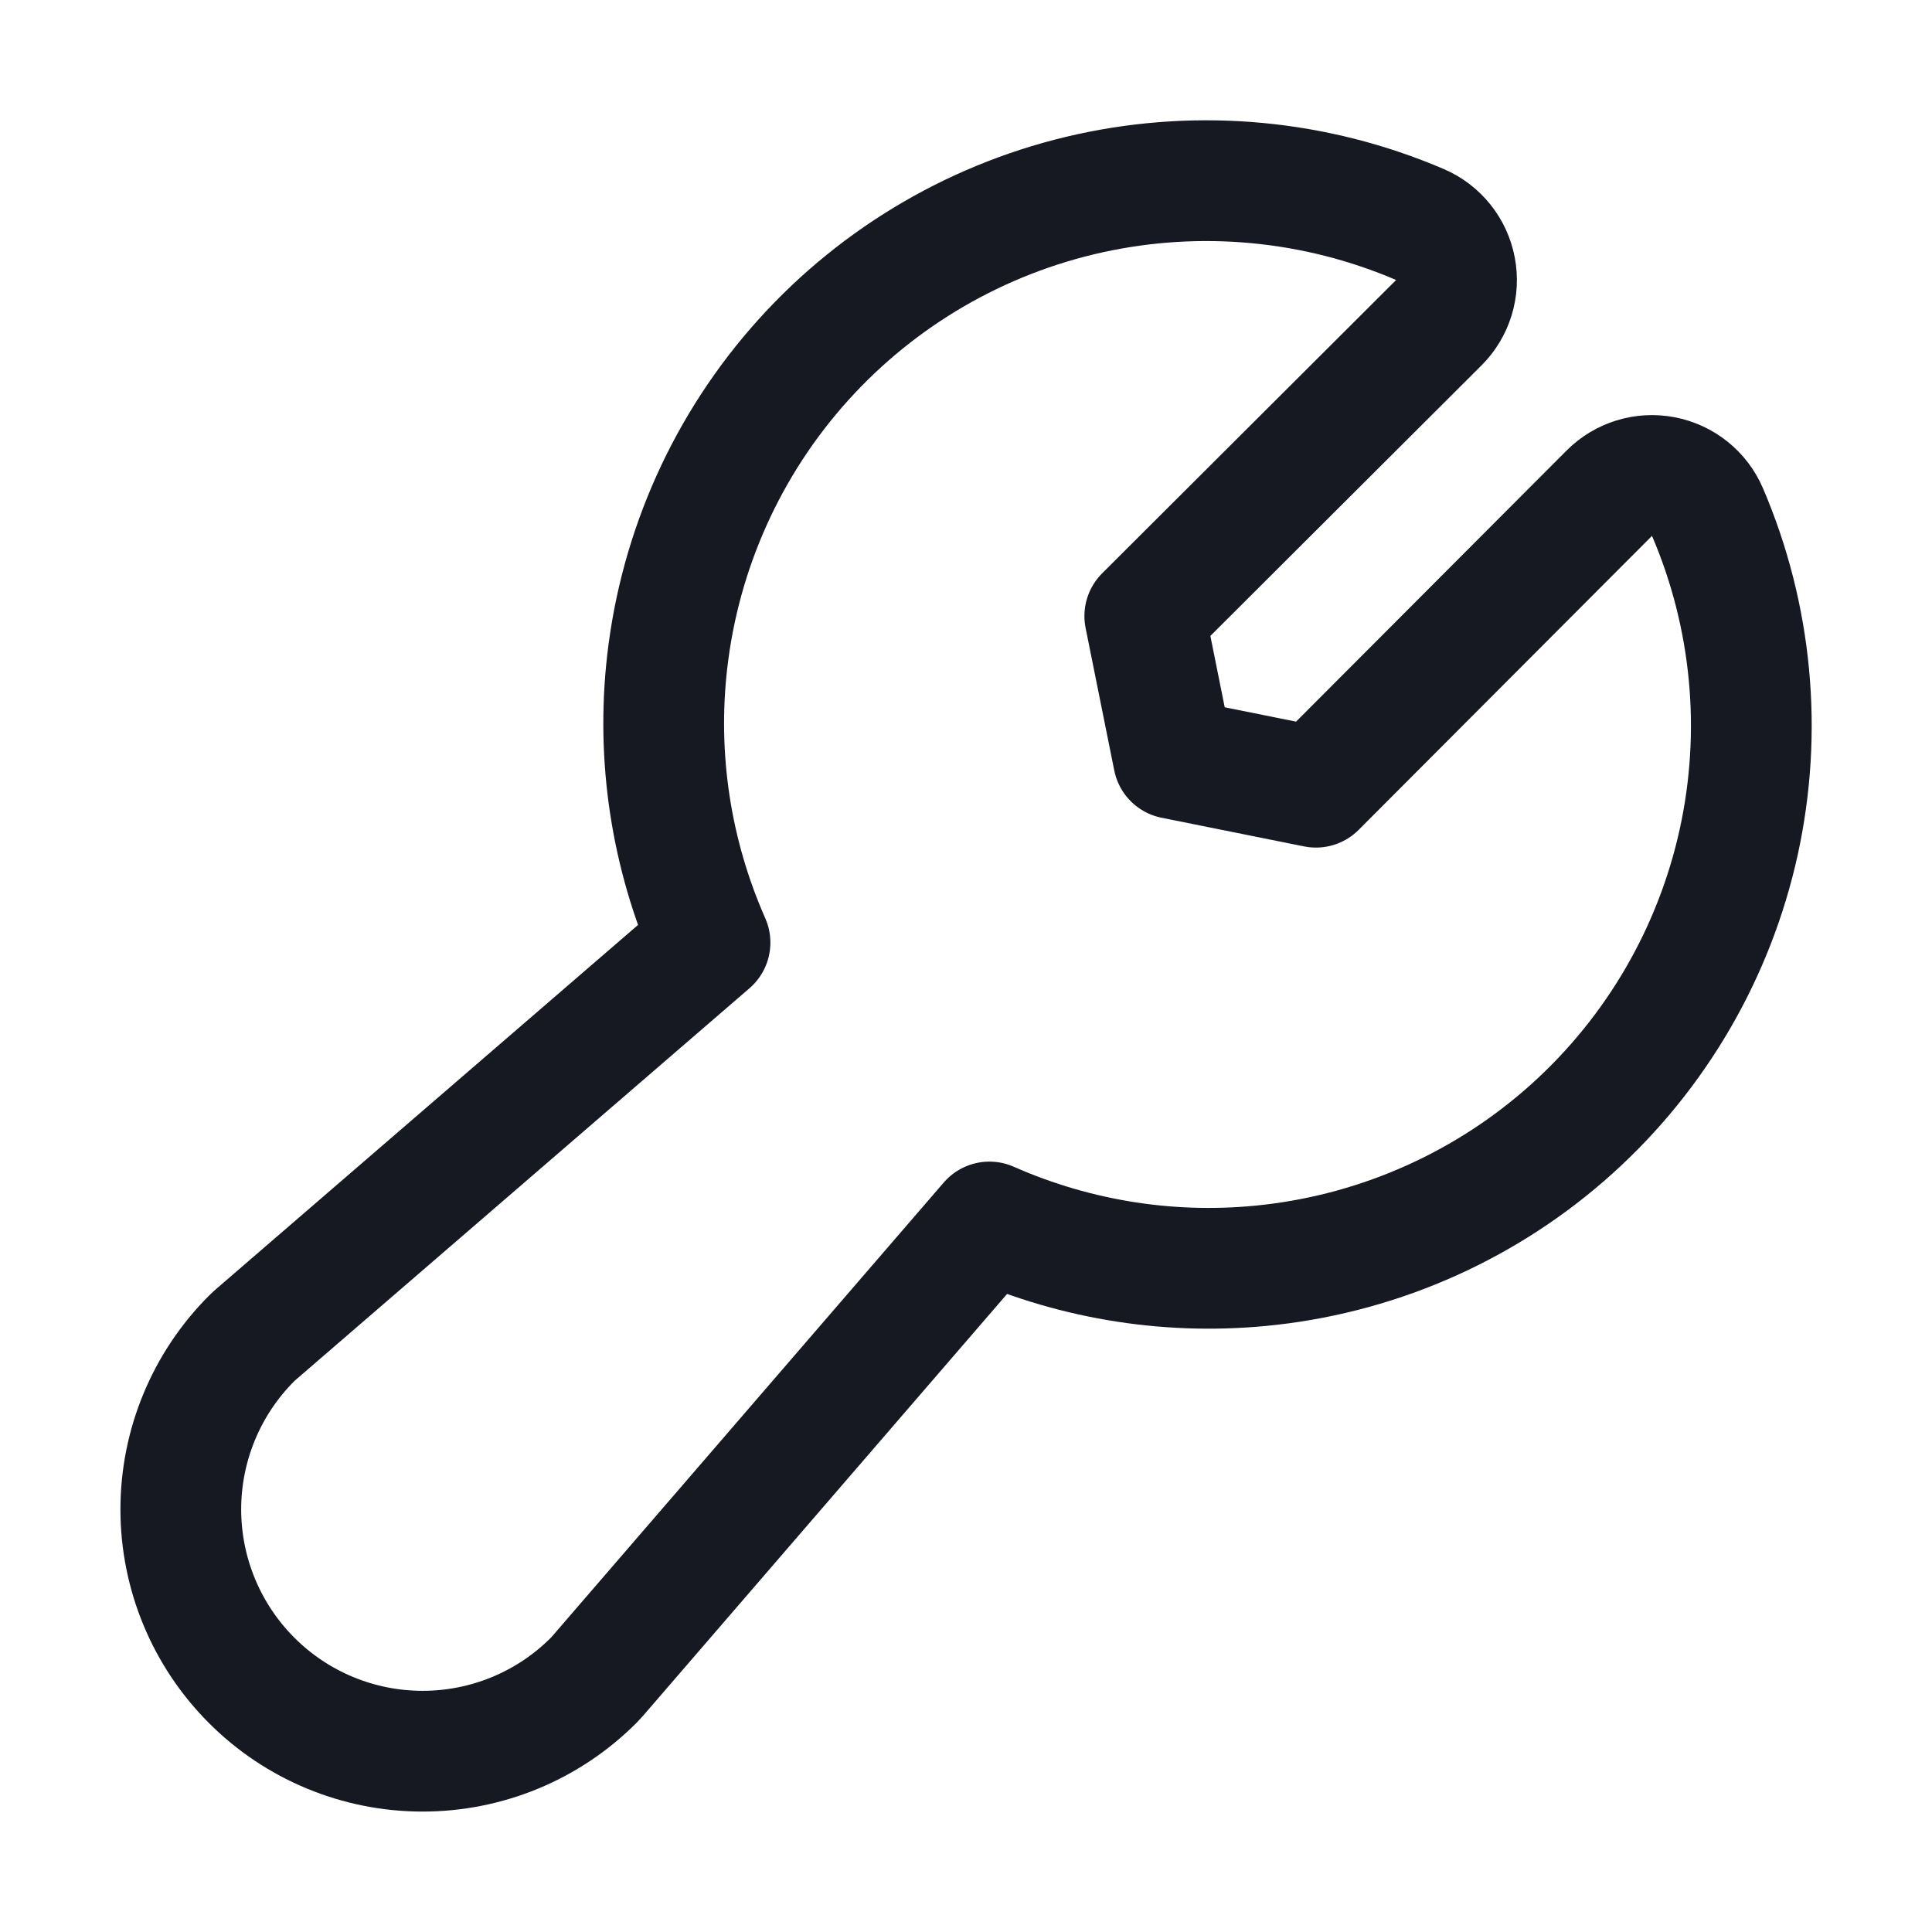 <svg class="icon-highlight" width="24" height="24" viewBox="0 0 24 24" fill="none" xmlns="http://www.w3.org/2000/svg">
  <path d="M21.211 6.361C21.113 6.132 20.908 5.967 20.663 5.92C20.419 5.873 20.167 5.95 19.991 6.127L16.347 9.779L14.577 9.423L14.221 7.653L17.873 4.009C18.05 3.833 18.127 3.581 18.08 3.337C18.033 3.092 17.868 2.887 17.639 2.789C16.346 2.235 14.913 2.1 13.54 2.401C12.166 2.703 10.922 3.426 9.98 4.47C9.038 5.514 8.447 6.827 8.288 8.224C8.152 9.416 8.338 10.618 8.82 11.709L3.166 16.588C3.152 16.601 3.139 16.613 3.126 16.626C2.563 17.189 2.246 17.953 2.246 18.75C2.246 19.547 2.563 20.311 3.126 20.874C3.689 21.438 4.453 21.754 5.25 21.754C6.047 21.754 6.811 21.438 7.374 20.874C7.387 20.861 7.4 20.848 7.412 20.834L12.291 15.18C13.382 15.662 14.584 15.848 15.776 15.712C17.173 15.553 18.486 14.962 19.53 14.02C20.574 13.078 21.297 11.834 21.599 10.46C21.9 9.087 21.765 7.654 21.211 6.361Z" stroke="#161922" stroke-width="1.5" stroke-linecap="round" stroke-linejoin="round"/>
</svg>